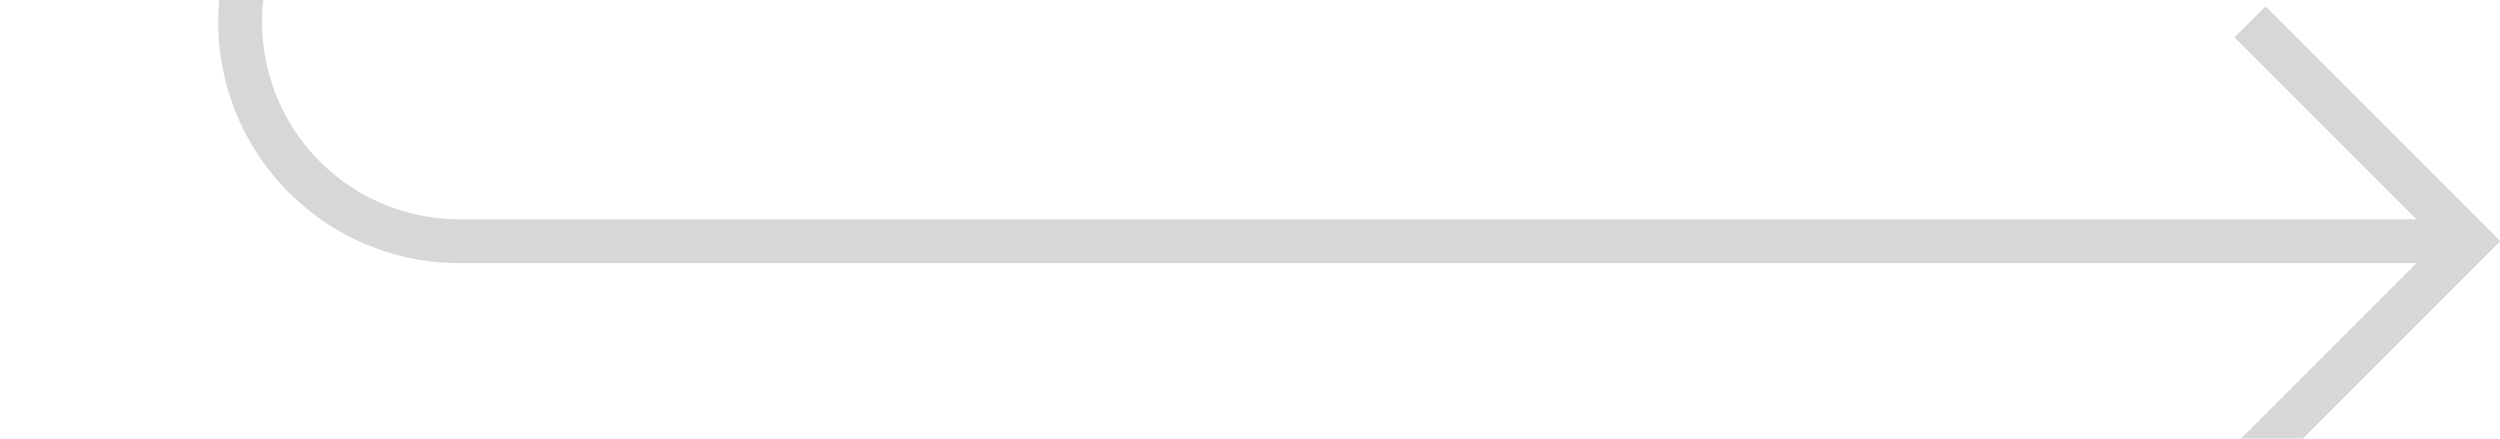 ﻿<?xml version="1.0" encoding="utf-8"?>
<svg version="1.1" xmlns:xlink="http://www.w3.org/1999/xlink" width="57px" height="10px" preserveAspectRatio="xMinYMid meet" viewBox="344 3955  57 8" xmlns="http://www.w3.org/2000/svg">
  <path d="M 349.5 3899  L 349.5 3954  A 5 5 0 0 0 354.5 3959.5 L 400 3959.5  " stroke-width="1" stroke="#d7d7d7" fill="none" />
  <path d="M 394.946 3954.854  L 399.593 3959.5  L 394.946 3964.146  L 395.654 3964.854  L 400.654 3959.854  L 401.007 3959.5  L 400.654 3959.146  L 395.654 3954.146  L 394.946 3954.854  Z " fill-rule="nonzero" fill="#d7d7d7" stroke="none" />
</svg>